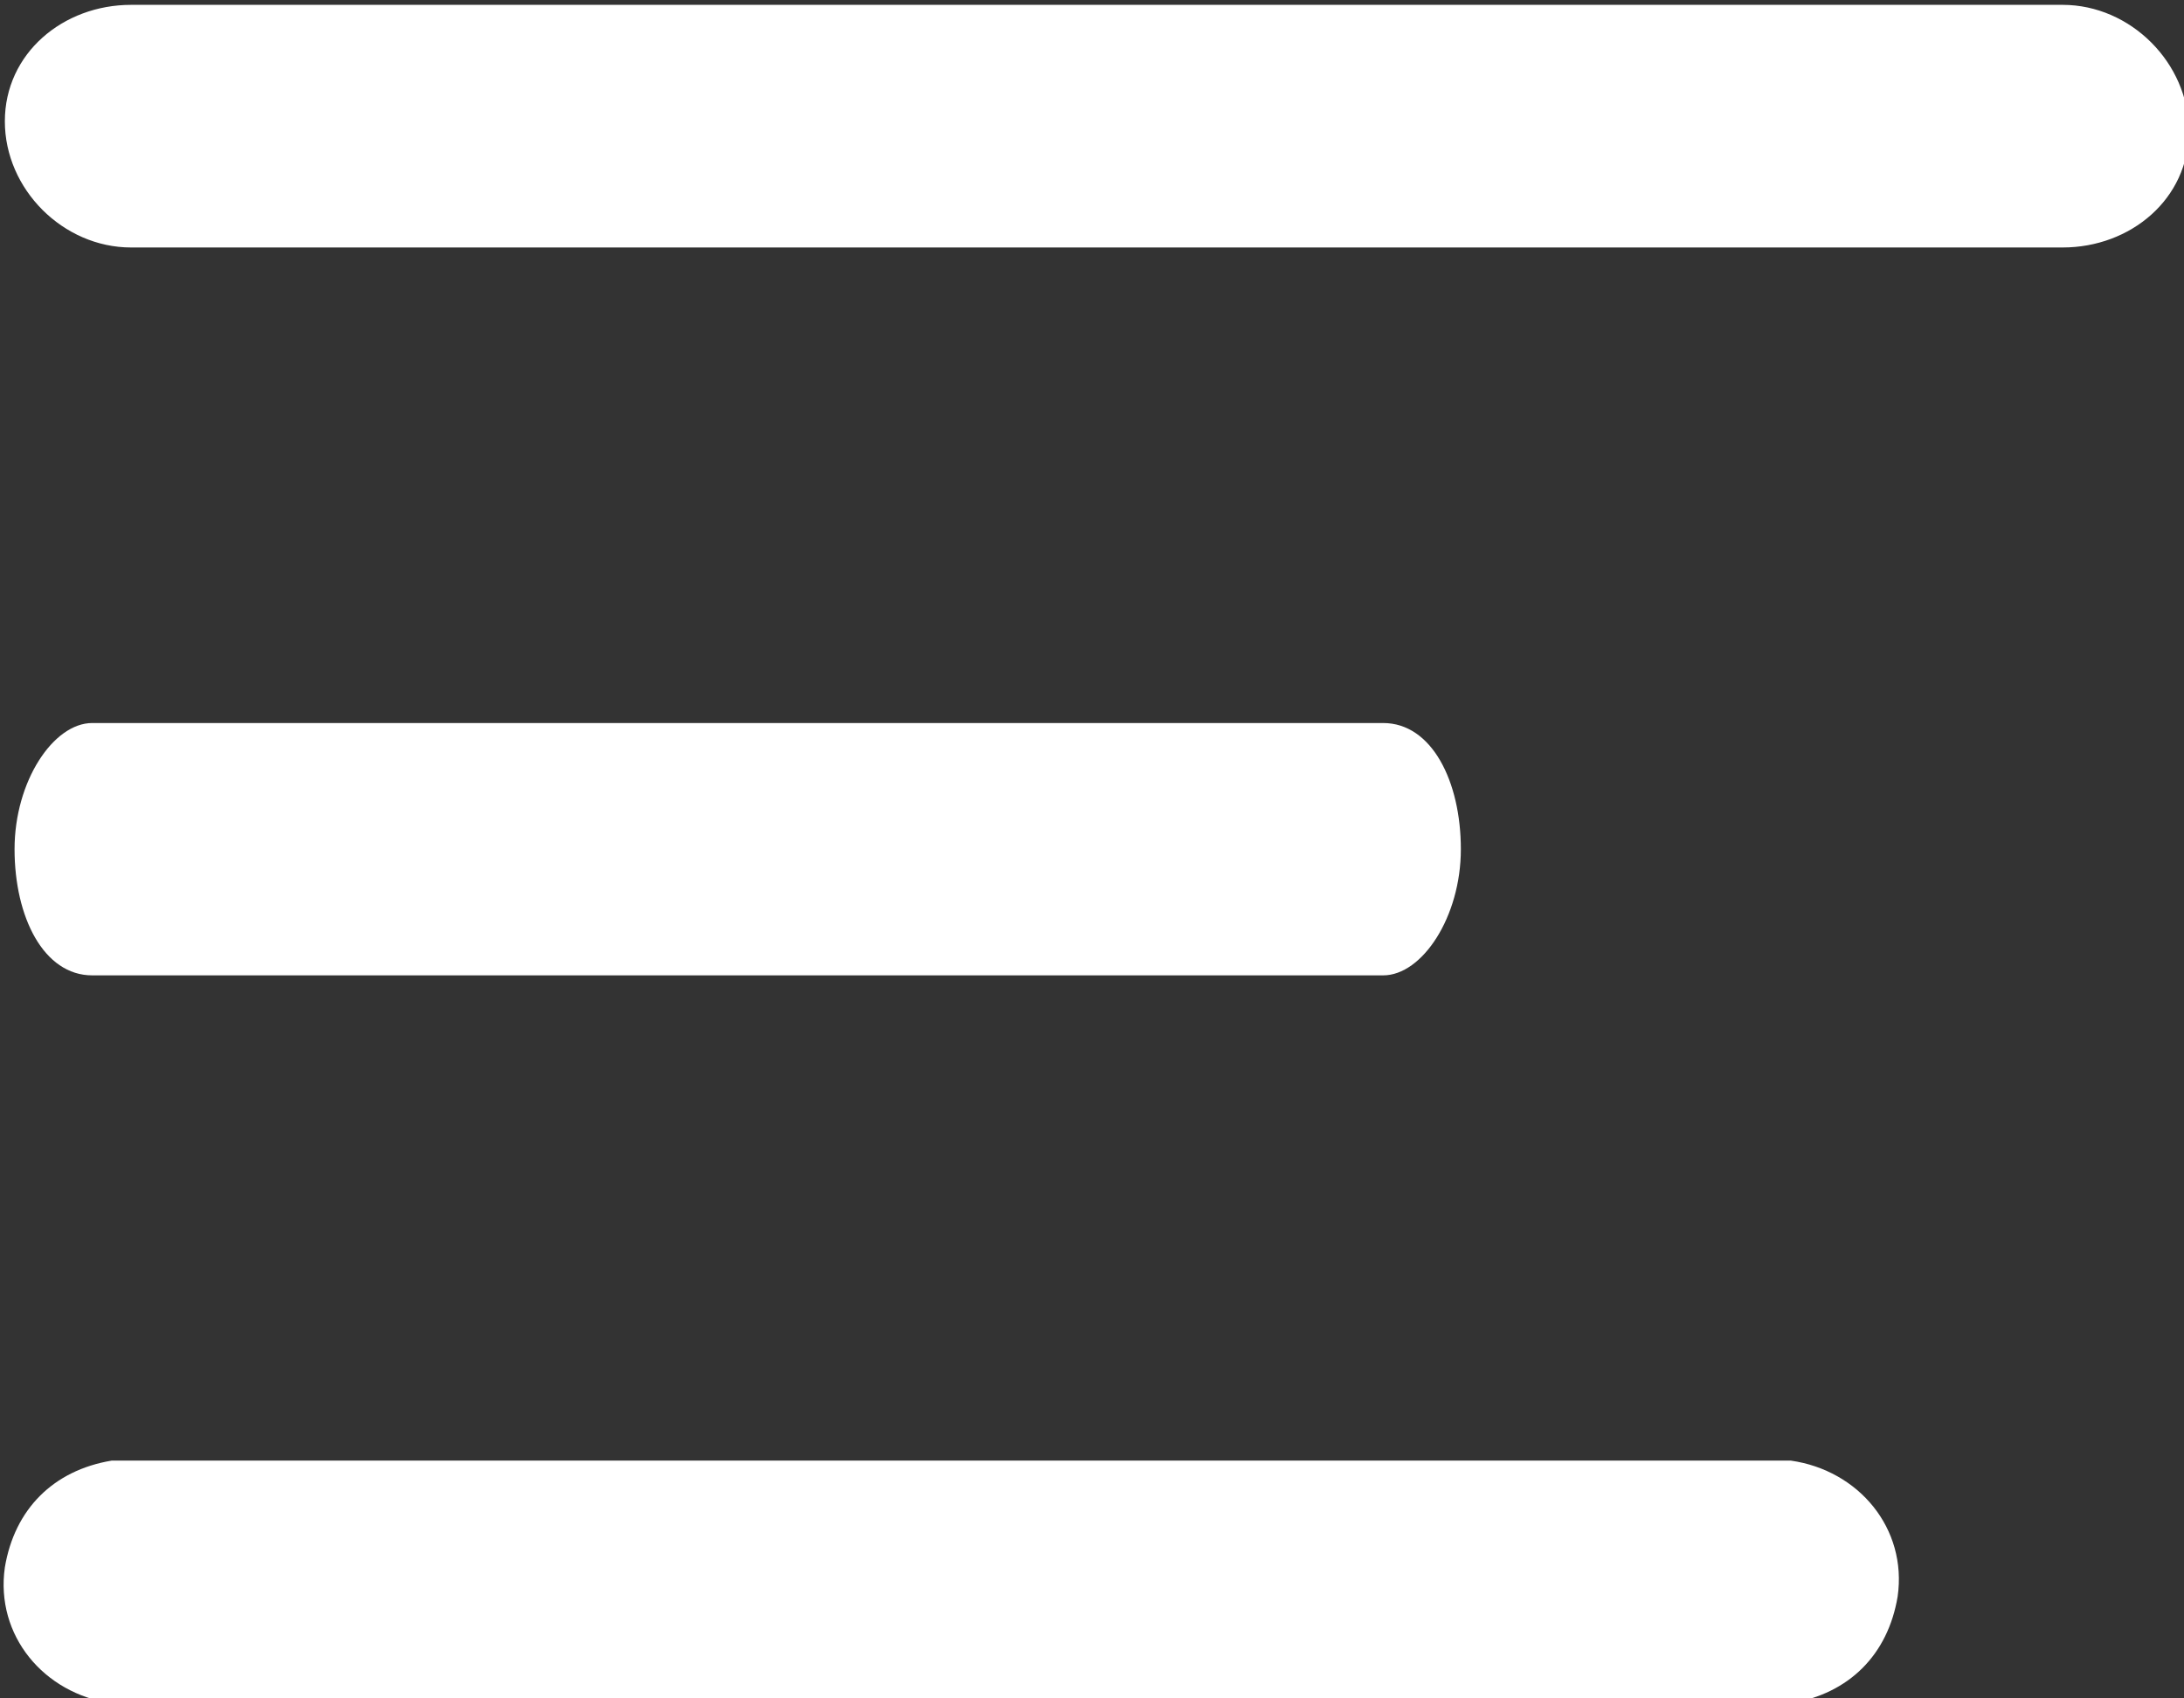 <?xml version="1.0" encoding="utf-8"?>
<!-- Generator: Adobe Illustrator 23.0.6, SVG Export Plug-In . SVG Version: 6.00 Build 0)  -->
<svg version="1.1" id="Layer_1" xmlns="http://www.w3.org/2000/svg" xmlns:xlink="http://www.w3.org/1999/xlink" x="0px" y="0px"
	 viewBox="0 0 22.5 17.5" style="enable-background:new 0 0 22.5 17.5;" xml:space="preserve">
<rect x="0" y="0" width="22.5" height="17.5" fill="#333333" stroke="none"/>
<g id="_22_Icons_Filled_Star" transform="translate(-0.75 -0.25)">
	<path id="_Icon_Color-2" style="fill:#FFFFFF;" d="M1.9,17.8c-0.7-0.1-1.2-0.7-1.1-1.4c0.1-0.6,0.5-1,1.1-1.1h17.3
		c0.7,0.1,1.2,0.7,1.1,1.4c-0.1,0.6-0.5,1-1.1,1.1H1.9z M1.7,10.3c-0.5,0-0.8-0.6-0.8-1.3c0-0.7,0.4-1.3,0.8-1.3H15
		c0.5,0,0.8,0.6,0.8,1.3c0,0.7-0.4,1.3-0.8,1.3H1.7z M2.1,2.8c-0.7,0-1.3-0.6-1.3-1.3s0.6-1.2,1.3-1.2H22c0.7,0,1.3,0.6,1.3,1.3
		S22.7,2.8,22,2.8H2.1z"/>
</g>
</svg>
